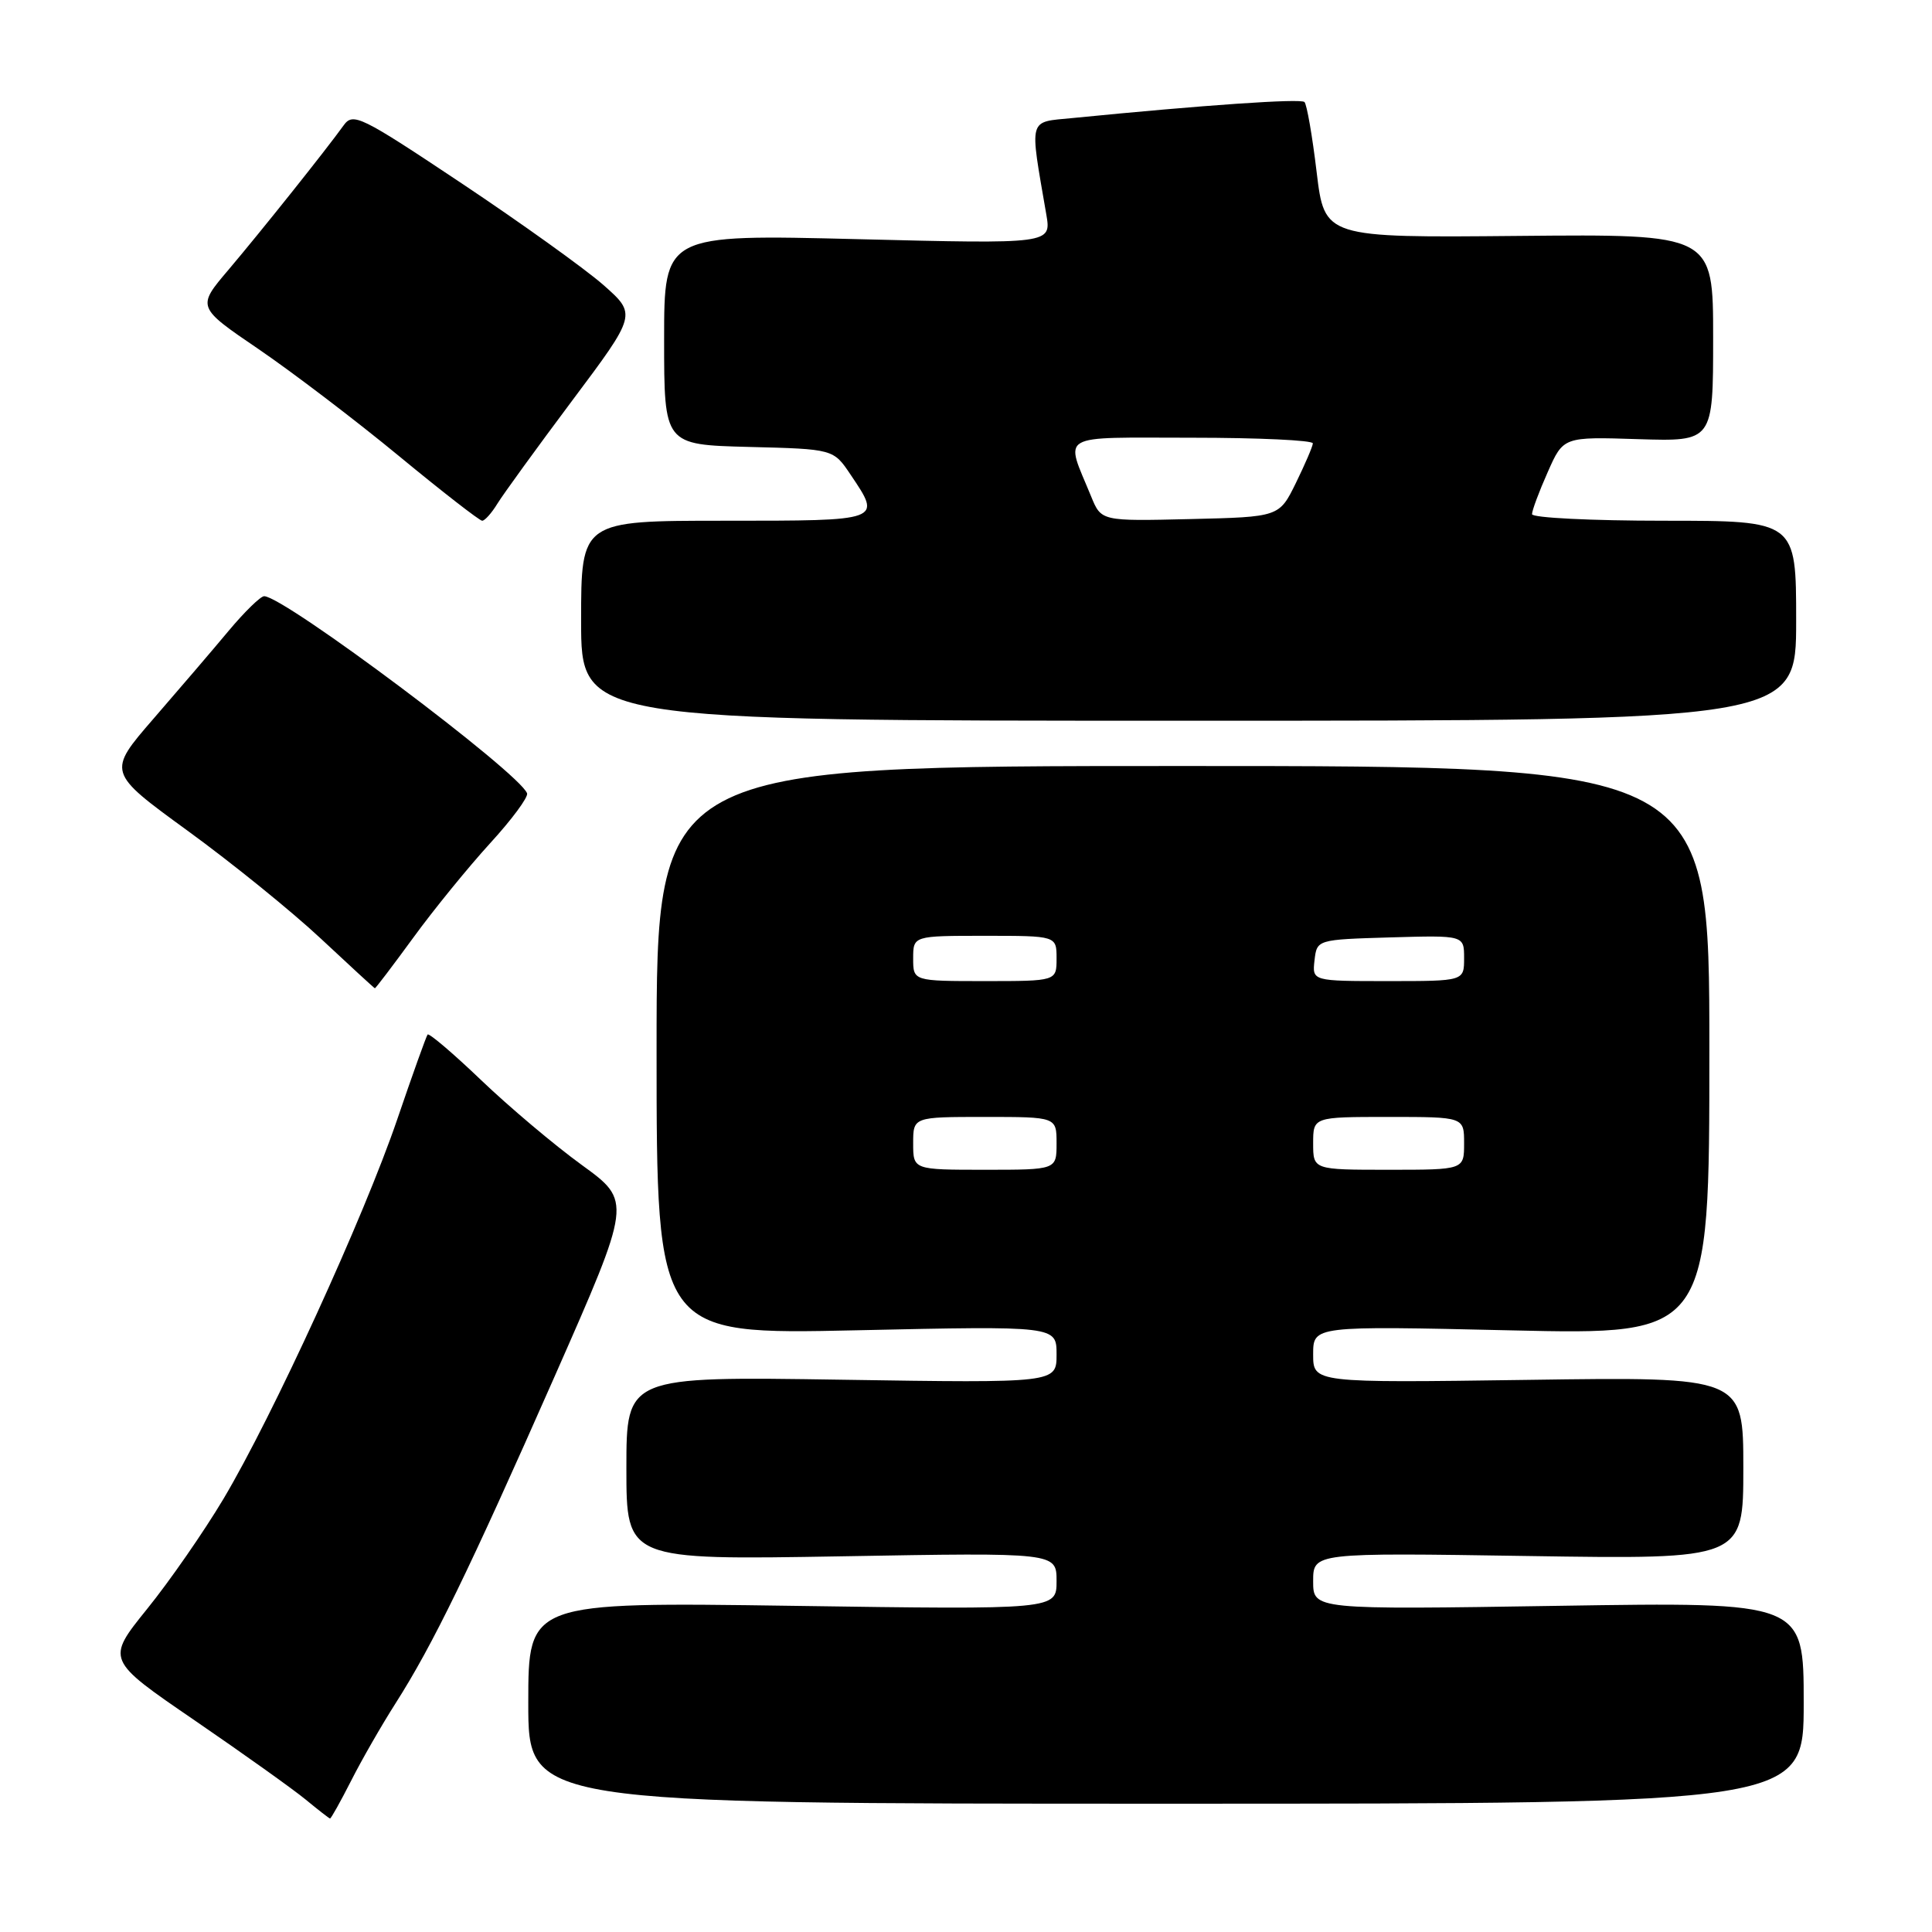 <?xml version="1.0" encoding="UTF-8" standalone="no"?>
<!DOCTYPE svg PUBLIC "-//W3C//DTD SVG 1.1//EN" "http://www.w3.org/Graphics/SVG/1.1/DTD/svg11.dtd" >
<svg xmlns="http://www.w3.org/2000/svg" xmlns:xlink="http://www.w3.org/1999/xlink" version="1.1" viewBox="0 0 256 256">
 <g >
 <path fill="currentColor"
d=" M 46.52 235.97 C 47.92 233.20 50.57 228.59 52.40 225.72 C 57.34 217.98 62.16 208.07 73.51 182.34 C 83.72 159.18 83.72 159.18 77.11 154.38 C 73.47 151.74 67.46 146.67 63.75 143.12 C 60.04 139.57 56.85 136.86 56.66 137.08 C 56.48 137.31 54.66 142.38 52.63 148.34 C 48.21 161.29 36.15 187.62 29.61 198.61 C 27.02 202.95 22.47 209.52 19.48 213.21 C 14.06 219.93 14.06 219.93 25.78 227.95 C 32.23 232.37 38.85 237.09 40.50 238.45 C 42.15 239.81 43.60 240.94 43.73 240.96 C 43.86 240.98 45.11 238.74 46.52 235.97 Z  M 239.00 225.64 C 239.00 212.27 239.00 212.27 206.50 212.78 C 174.00 213.29 174.00 213.29 174.00 209.52 C 174.00 205.74 174.00 205.74 202.50 206.18 C 231.00 206.62 231.00 206.62 231.00 194.52 C 231.00 182.43 231.00 182.43 202.50 182.84 C 174.00 183.24 174.00 183.24 174.00 179.46 C 174.00 175.68 174.00 175.68 200.25 176.28 C 226.50 176.88 226.50 176.88 226.50 139.19 C 226.50 101.50 226.50 101.50 156.75 101.50 C 87.00 101.50 87.00 101.50 87.00 139.17 C 87.00 176.85 87.00 176.85 113.50 176.27 C 140.00 175.69 140.00 175.69 140.00 179.47 C 140.00 183.26 140.00 183.26 111.50 182.82 C 83.00 182.38 83.00 182.38 83.00 194.55 C 83.00 206.71 83.00 206.71 111.50 206.22 C 140.00 205.72 140.00 205.72 140.00 209.50 C 140.00 213.29 140.00 213.29 105.00 212.78 C 70.00 212.28 70.00 212.28 70.00 225.64 C 70.00 239.00 70.00 239.00 154.50 239.00 C 239.00 239.00 239.00 239.00 239.00 225.64 Z  M 54.76 124.25 C 57.46 120.54 62.04 114.92 64.92 111.76 C 67.81 108.61 70.02 105.62 69.84 105.12 C 68.81 102.36 37.65 79.00 35.00 79.00 C 34.53 79.00 32.42 81.05 30.32 83.56 C 28.22 86.08 23.73 91.32 20.35 95.22 C 14.20 102.32 14.20 102.32 24.85 110.07 C 30.71 114.33 38.65 120.76 42.50 124.36 C 46.35 127.96 49.58 130.93 49.67 130.95 C 49.76 130.98 52.05 127.96 54.76 124.25 Z  M 238.00 82.25 C 238.00 69.00 238.00 69.00 220.50 69.00 C 210.88 69.00 203.00 68.61 203.00 68.13 C 203.00 67.65 203.93 65.14 205.08 62.56 C 207.15 57.87 207.15 57.87 217.08 58.19 C 227.00 58.50 227.00 58.50 227.00 44.76 C 227.00 31.02 227.00 31.02 201.26 31.26 C 175.51 31.50 175.51 31.50 174.46 22.79 C 173.89 18.00 173.16 13.83 172.85 13.52 C 172.37 13.03 159.52 13.92 142.13 15.64 C 136.17 16.23 136.40 15.38 138.64 28.41 C 139.31 32.33 139.31 32.33 113.66 31.69 C 88.00 31.05 88.00 31.05 88.00 44.99 C 88.00 58.93 88.00 58.93 99.21 59.22 C 110.43 59.50 110.43 59.50 112.71 62.90 C 116.85 69.05 116.98 69.00 96.00 69.00 C 77.00 69.00 77.00 69.00 77.00 82.25 C 77.00 95.50 77.00 95.50 157.50 95.50 C 238.00 95.50 238.00 95.50 238.00 82.25 Z  M 65.90 66.75 C 66.66 65.51 71.12 59.36 75.82 53.08 C 84.37 41.66 84.37 41.66 79.94 37.75 C 77.50 35.61 69.06 29.56 61.18 24.30 C 47.71 15.32 46.78 14.87 45.52 16.63 C 43.16 19.91 34.64 30.59 30.29 35.73 C 26.07 40.69 26.07 40.69 34.29 46.28 C 38.80 49.36 47.17 55.73 52.88 60.44 C 58.59 65.15 63.55 69.00 63.89 69.00 C 64.24 69.00 65.14 67.99 65.90 66.75 Z  M 121.00 151.50 C 121.00 148.00 121.00 148.00 130.50 148.00 C 140.00 148.00 140.00 148.00 140.00 151.50 C 140.00 155.00 140.00 155.00 130.50 155.00 C 121.00 155.00 121.00 155.00 121.00 151.50 Z  M 174.00 151.50 C 174.00 148.00 174.00 148.00 184.00 148.00 C 194.00 148.00 194.00 148.00 194.00 151.50 C 194.00 155.00 194.00 155.00 184.00 155.00 C 174.00 155.00 174.00 155.00 174.00 151.50 Z  M 121.00 127.00 C 121.00 124.00 121.00 124.00 130.50 124.00 C 140.00 124.00 140.00 124.00 140.00 127.00 C 140.00 130.00 140.00 130.00 130.50 130.00 C 121.00 130.00 121.00 130.00 121.00 127.00 Z  M 174.18 127.25 C 174.50 124.50 174.50 124.50 184.25 124.21 C 194.00 123.93 194.00 123.93 194.00 126.96 C 194.00 130.00 194.00 130.00 183.93 130.00 C 173.87 130.00 173.87 130.00 174.18 127.25 Z  M 144.58 65.78 C 141.10 57.28 139.87 58.00 157.93 58.00 C 166.77 58.00 173.98 58.34 173.96 58.75 C 173.94 59.16 172.92 61.52 171.71 64.00 C 169.50 68.50 169.50 68.50 157.71 68.78 C 145.92 69.06 145.92 69.06 144.58 65.78 Z "/>
</g>
</svg>